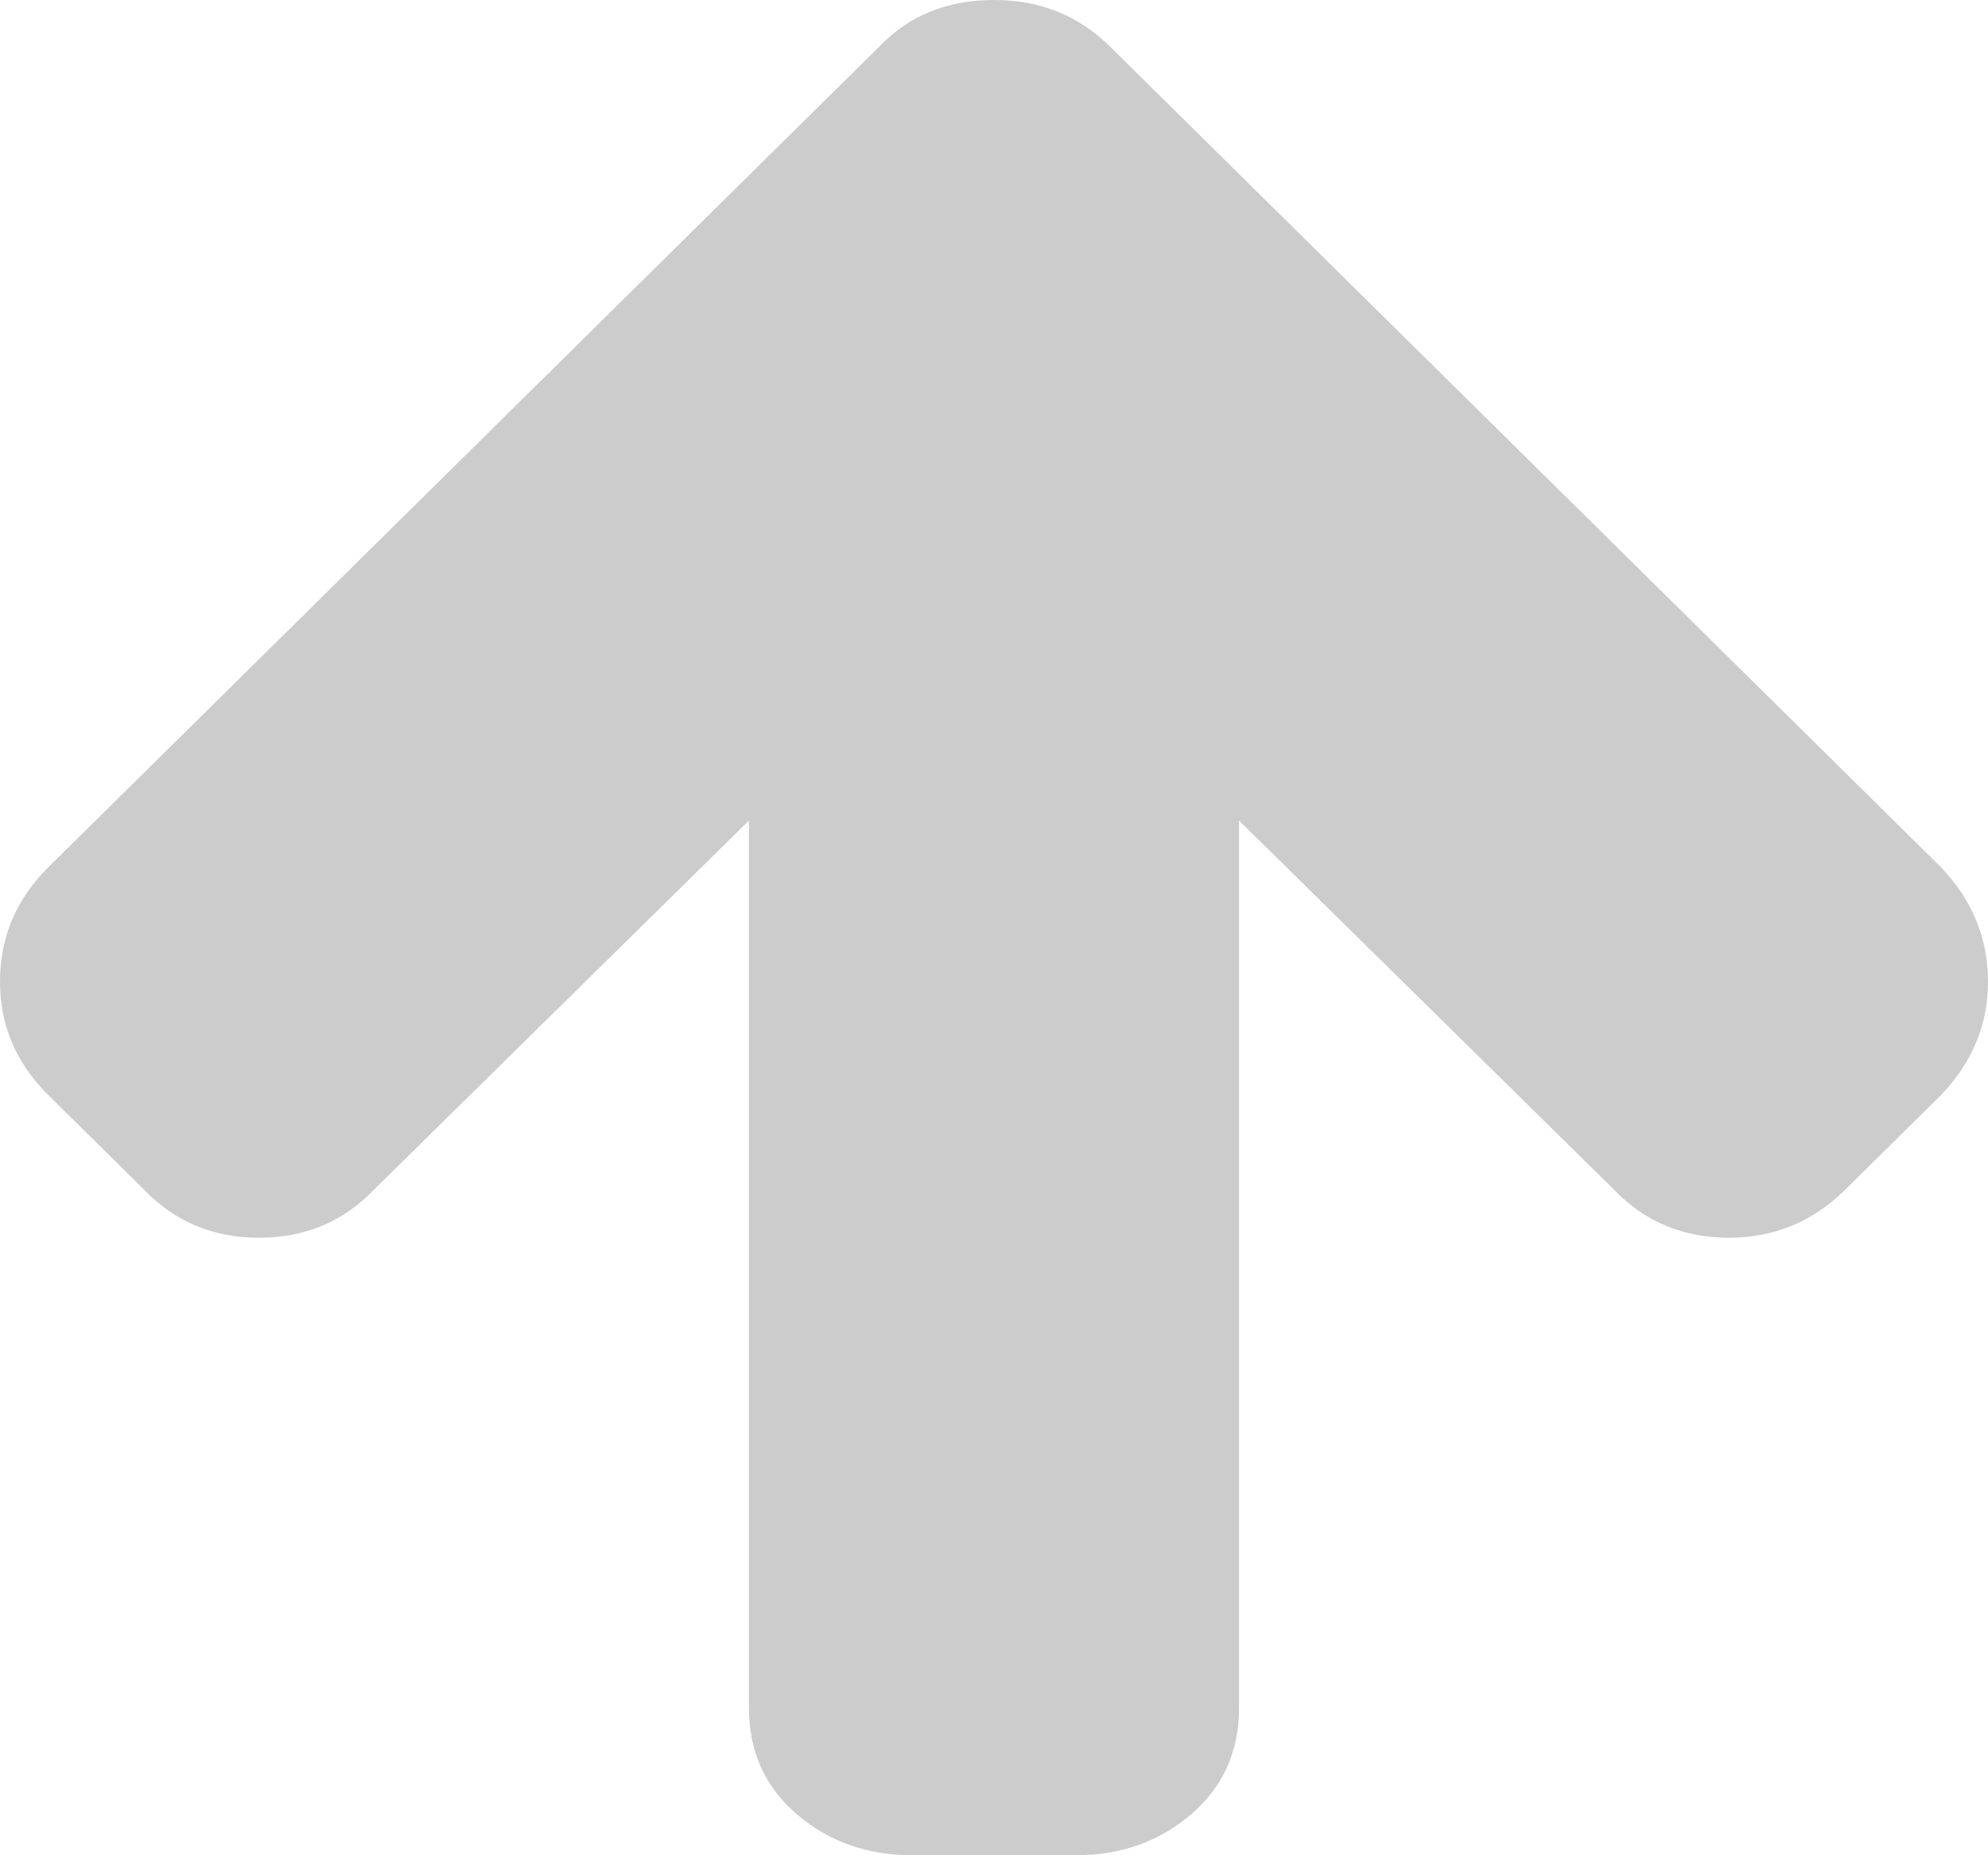 ﻿<?xml version="1.0" encoding="utf-8"?>
<svg version="1.1" xmlns:xlink="http://www.w3.org/1999/xlink" width="15px" height="14px" xmlns="http://www.w3.org/2000/svg">
  <g transform="matrix(1 0 0 1 -838 -442 )">
    <path d="M 14.644 6.543  C 14.881 6.791  15 7.079  15 7.409  C 15 7.732  14.881 8.018  14.644 8.265  L 13.922 8.978  C 13.678 9.219  13.386 9.34  13.046 9.34  C 12.699 9.34  12.41 9.219  12.179 8.978  L 9.349 6.192  L 9.349 12.887  C 9.349 13.217  9.228 13.485  8.987 13.691  C 8.747 13.897  8.456 14  8.116 14  L 6.884 14  C 6.544 14  6.253 13.897  6.013 13.691  C 5.772 13.485  5.651 13.217  5.651 12.887  L 5.651 6.192  L 2.821 8.978  C 2.59 9.219  2.301 9.34  1.954 9.34  C 1.608 9.34  1.319 9.219  1.088 8.978  L 0.366 8.265  C 0.122 8.024  0 7.739  0 7.409  C 0 7.073  0.122 6.784  0.366 6.543  L 6.634 0.352  C 6.858 0.117  7.147 0  7.5 0  C 7.847 0  8.139 0.117  8.376 0.352  L 14.644 6.543  Z " fill-rule="nonzero" fill="#cccccc" stroke="none" transform="matrix(1 0 0 1 838 442 )" />
  </g>
</svg>